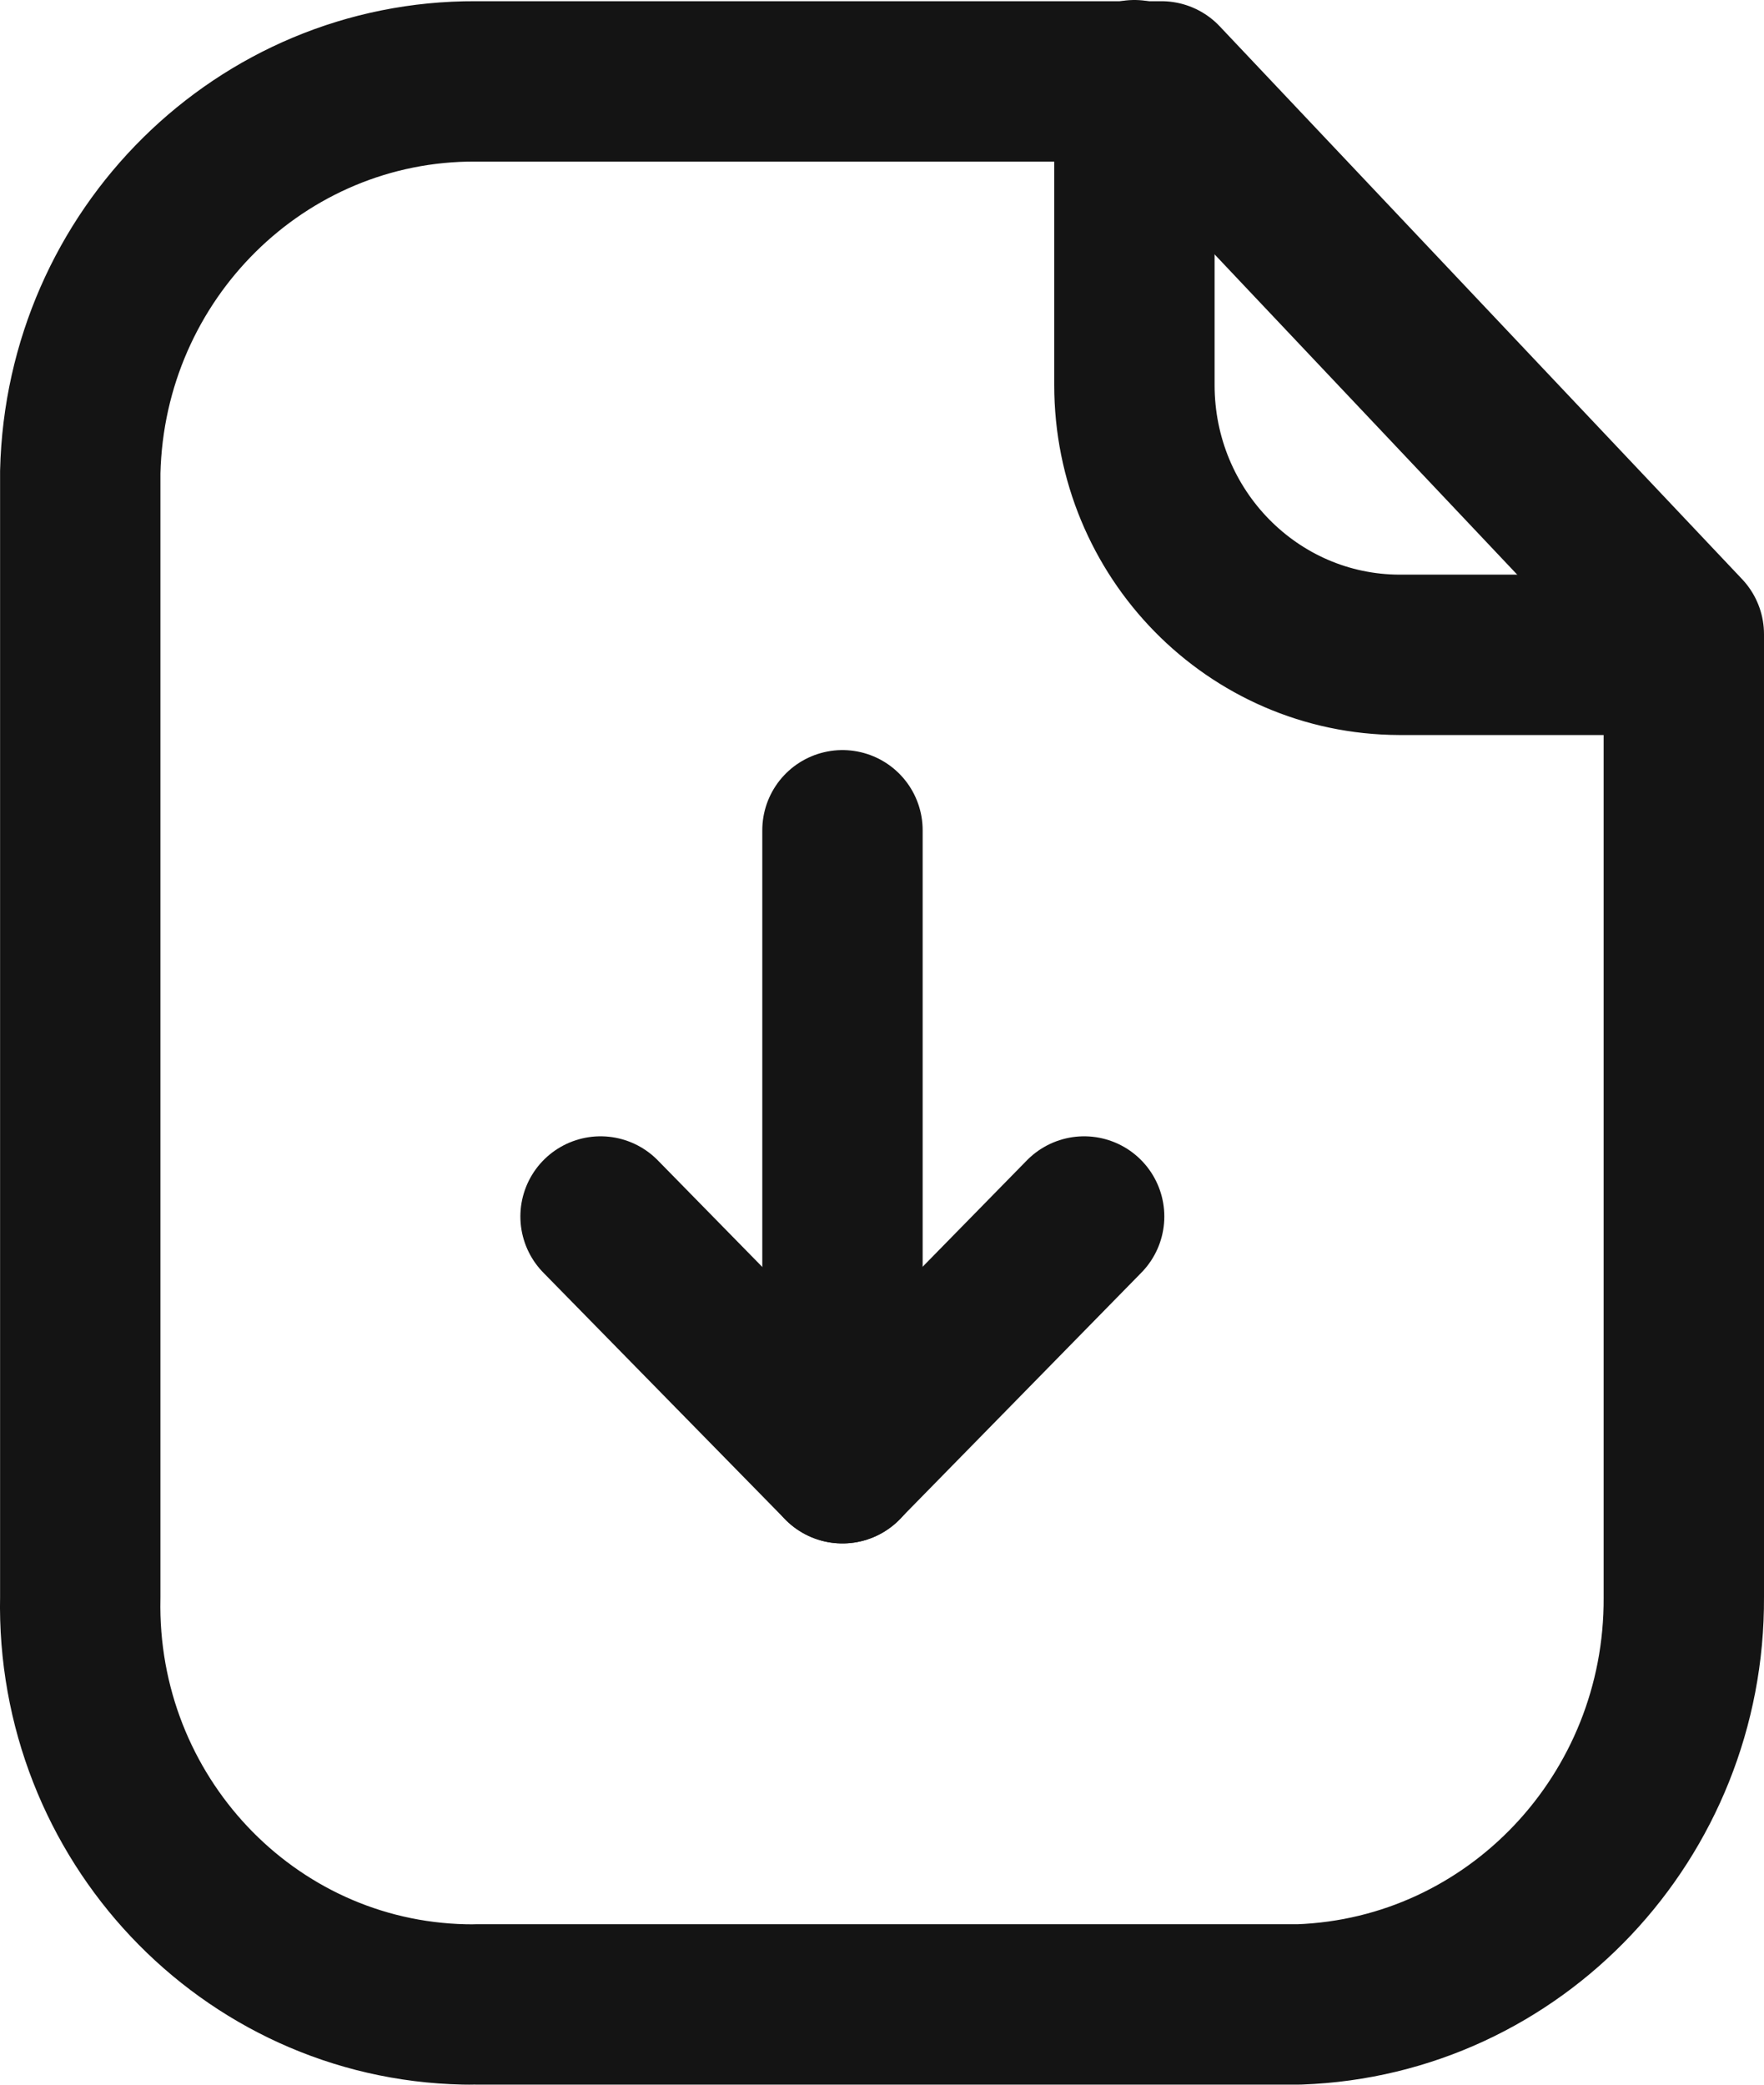 <svg width="22" height="26" viewBox="0 0 22 26" fill="none" xmlns="http://www.w3.org/2000/svg">
<path fill-rule="evenodd" clip-rule="evenodd" d="M14.485 1.015H5.931C3.257 1.005 1.065 3.17 1.001 5.888V19.92C0.943 22.667 3.088 24.941 5.79 24.999C5.838 24.999 5.885 25.001 5.931 24.999H16.203C18.891 24.903 21.015 22.652 21 19.92V7.91L14.485 1.015Z" stroke="#141414" stroke-width="2" stroke-linecap="round" stroke-linejoin="round"/>
<path d="M14.148 1V4.802C14.148 6.657 15.625 8.161 17.451 8.167H20.992" stroke="#141414" stroke-width="2" stroke-linecap="round" stroke-linejoin="round"/>
<path d="M10.507 18.25V10.355" stroke="#141414" stroke-width="2" stroke-linecap="round" stroke-linejoin="round"/>
<path d="M7.49 15.172L10.506 18.249L13.521 15.172" stroke="#141414" stroke-width="2" stroke-linecap="round" stroke-linejoin="round"/>
</svg>
